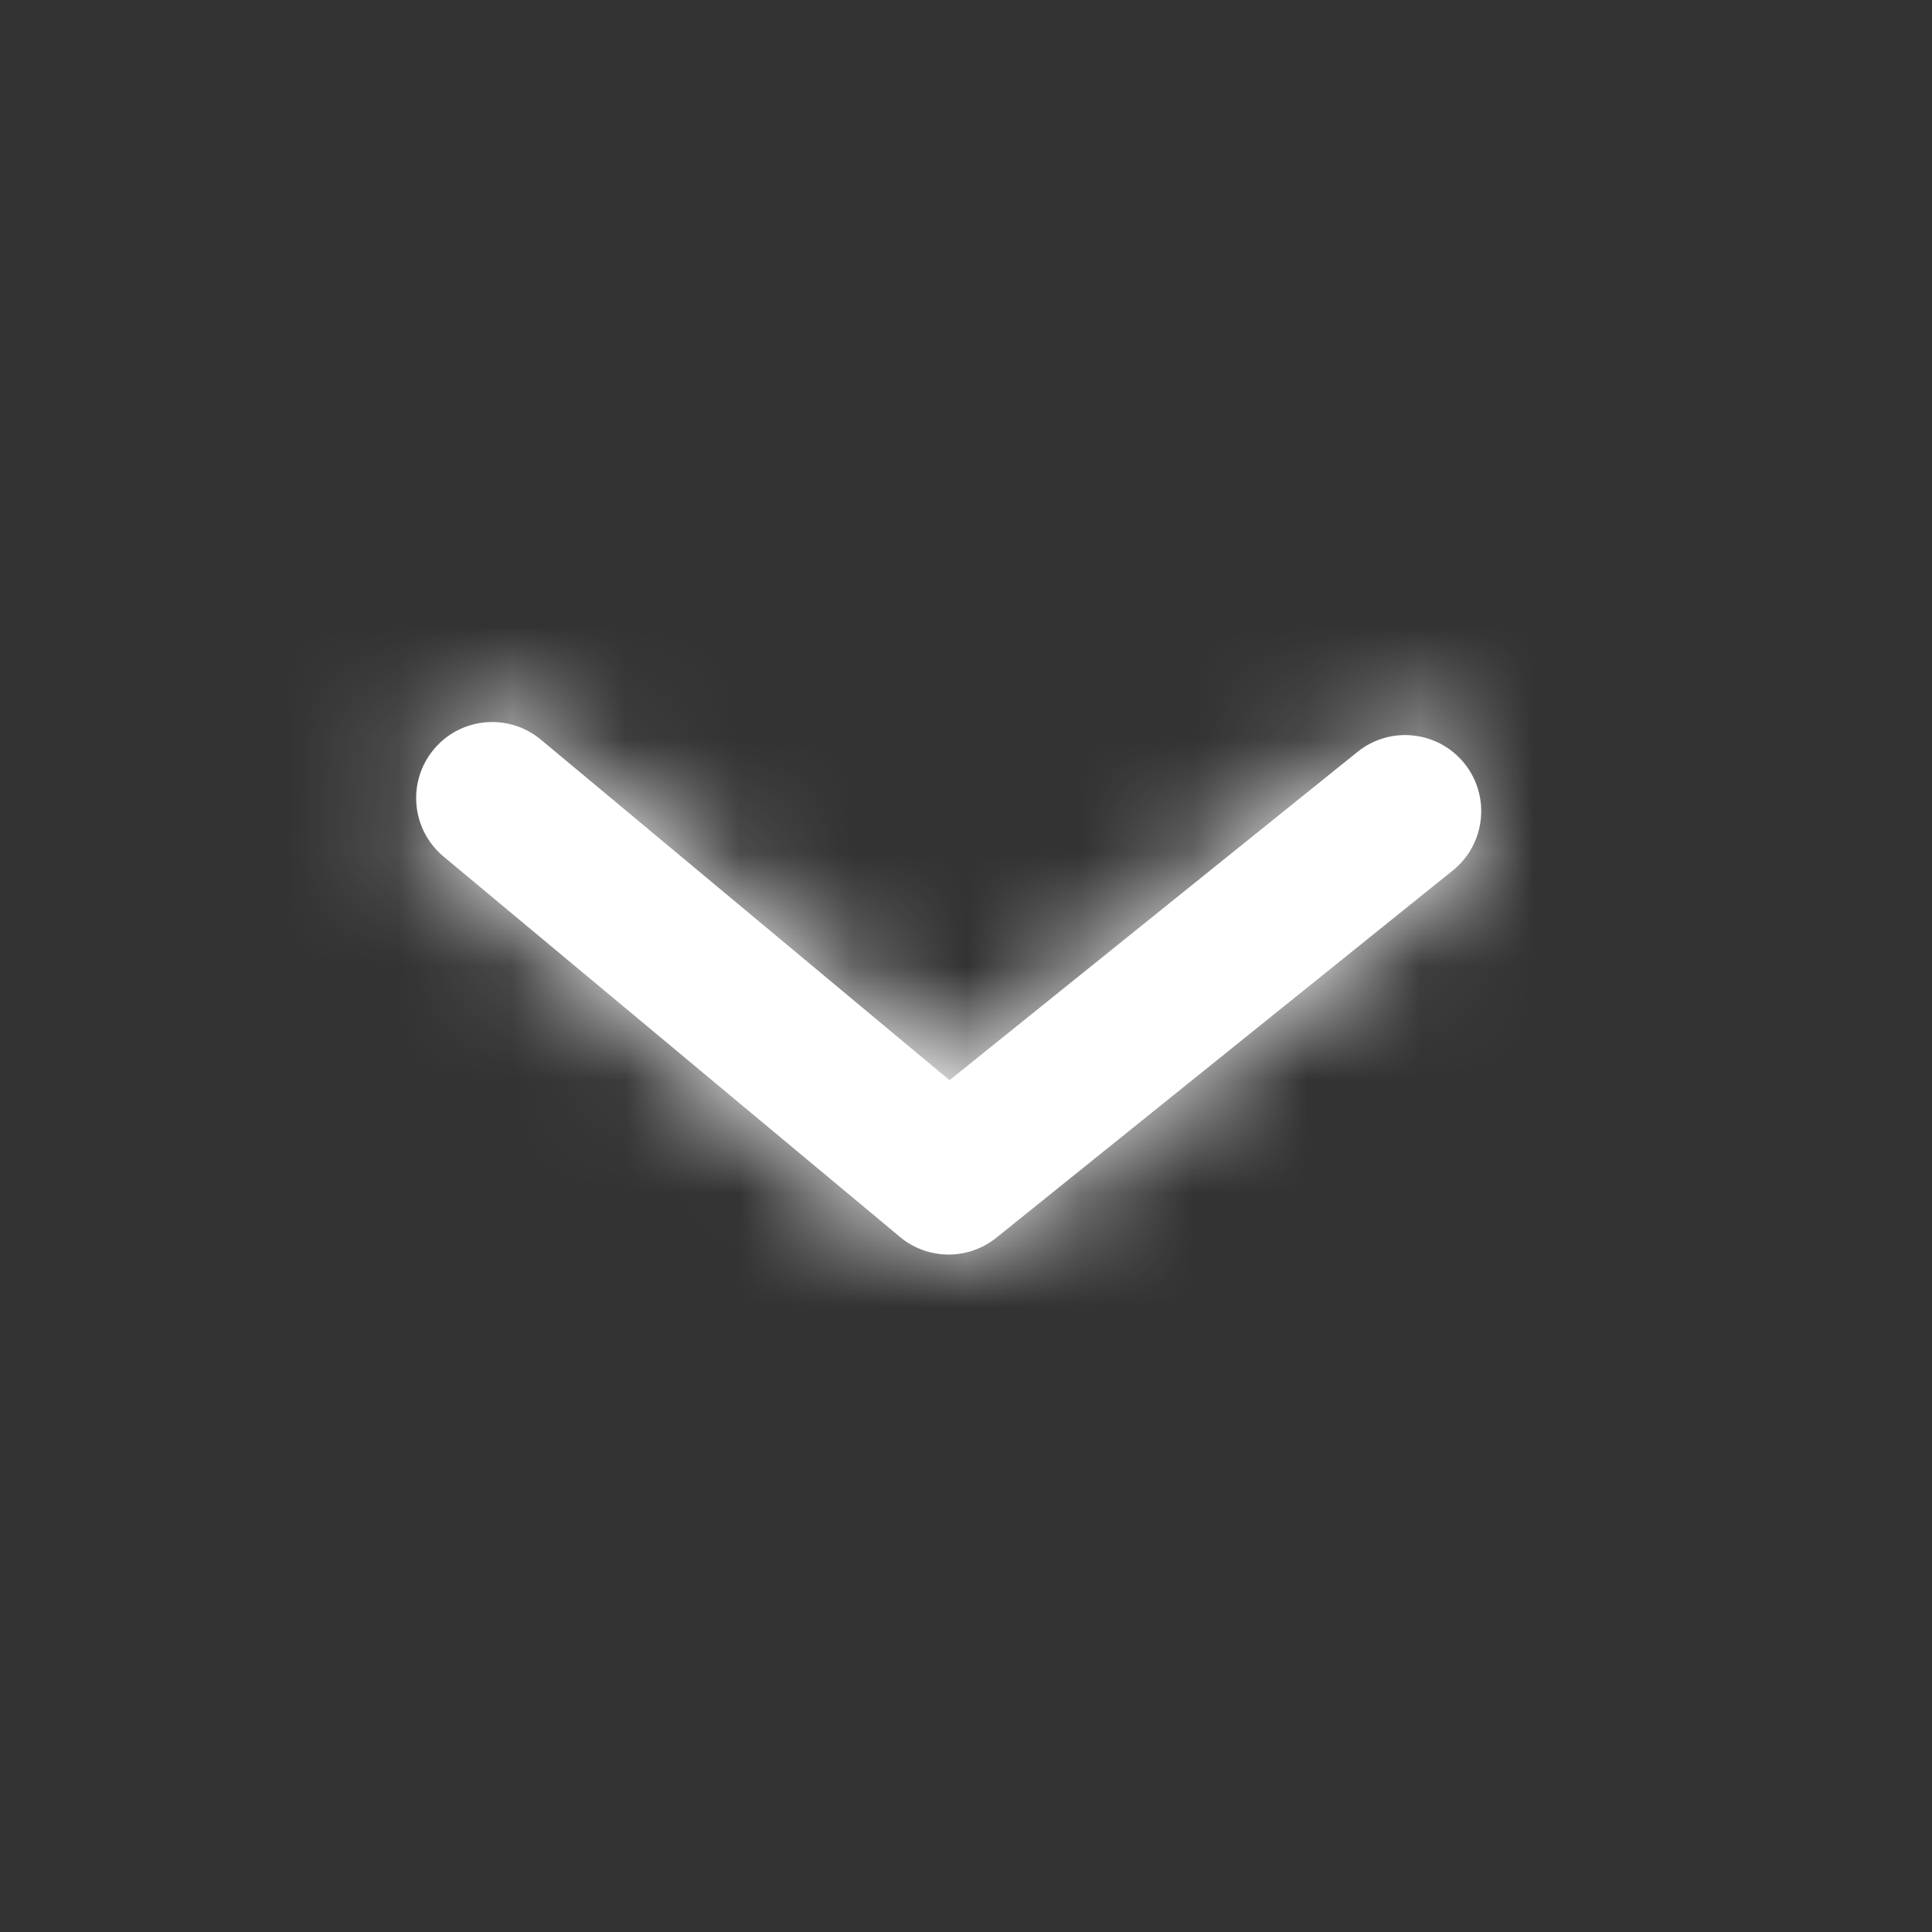 <svg width="17" height="17" viewBox="0 0 17 17" fill="none" xmlns="http://www.w3.org/2000/svg">
<rect x="0" y="0" width="17" height="17" fill="#333333" stroke="none"/>
<path fill-rule="evenodd" clip-rule="evenodd" d="M8.348 11.039C8.195 11.039 8.043 10.988 7.919 10.884L3.903 7.537C3.619 7.3 3.58 6.878 3.817 6.594C4.053 6.31 4.475 6.272 4.759 6.508L8.355 9.505L11.945 6.616C12.232 6.384 12.654 6.43 12.886 6.718C13.117 7.006 13.072 7.427 12.784 7.659L8.767 10.891C8.645 10.989 8.496 11.039 8.348 11.039Z" fill="white"/>
<mask id="mask0" mask-type="alpha" maskUnits="userSpaceOnUse" x="3" y="6" width="11" height="6">
<path fill-rule="evenodd" clip-rule="evenodd" d="M8.348 11.039C8.195 11.039 8.043 10.988 7.919 10.884L3.903 7.537C3.619 7.3 3.58 6.878 3.817 6.594C4.053 6.31 4.475 6.272 4.759 6.508L8.355 9.505L11.945 6.616C12.232 6.384 12.654 6.43 12.886 6.718C13.117 7.006 13.072 7.427 12.784 7.659L8.767 10.891C8.645 10.989 8.496 11.039 8.348 11.039Z" fill="white"/>
</mask>
<g mask="url(#mask0)">
<rect x="0.314" y="0.329" width="16.067" height="16.067" fill="white"/>
</g>
</svg>
